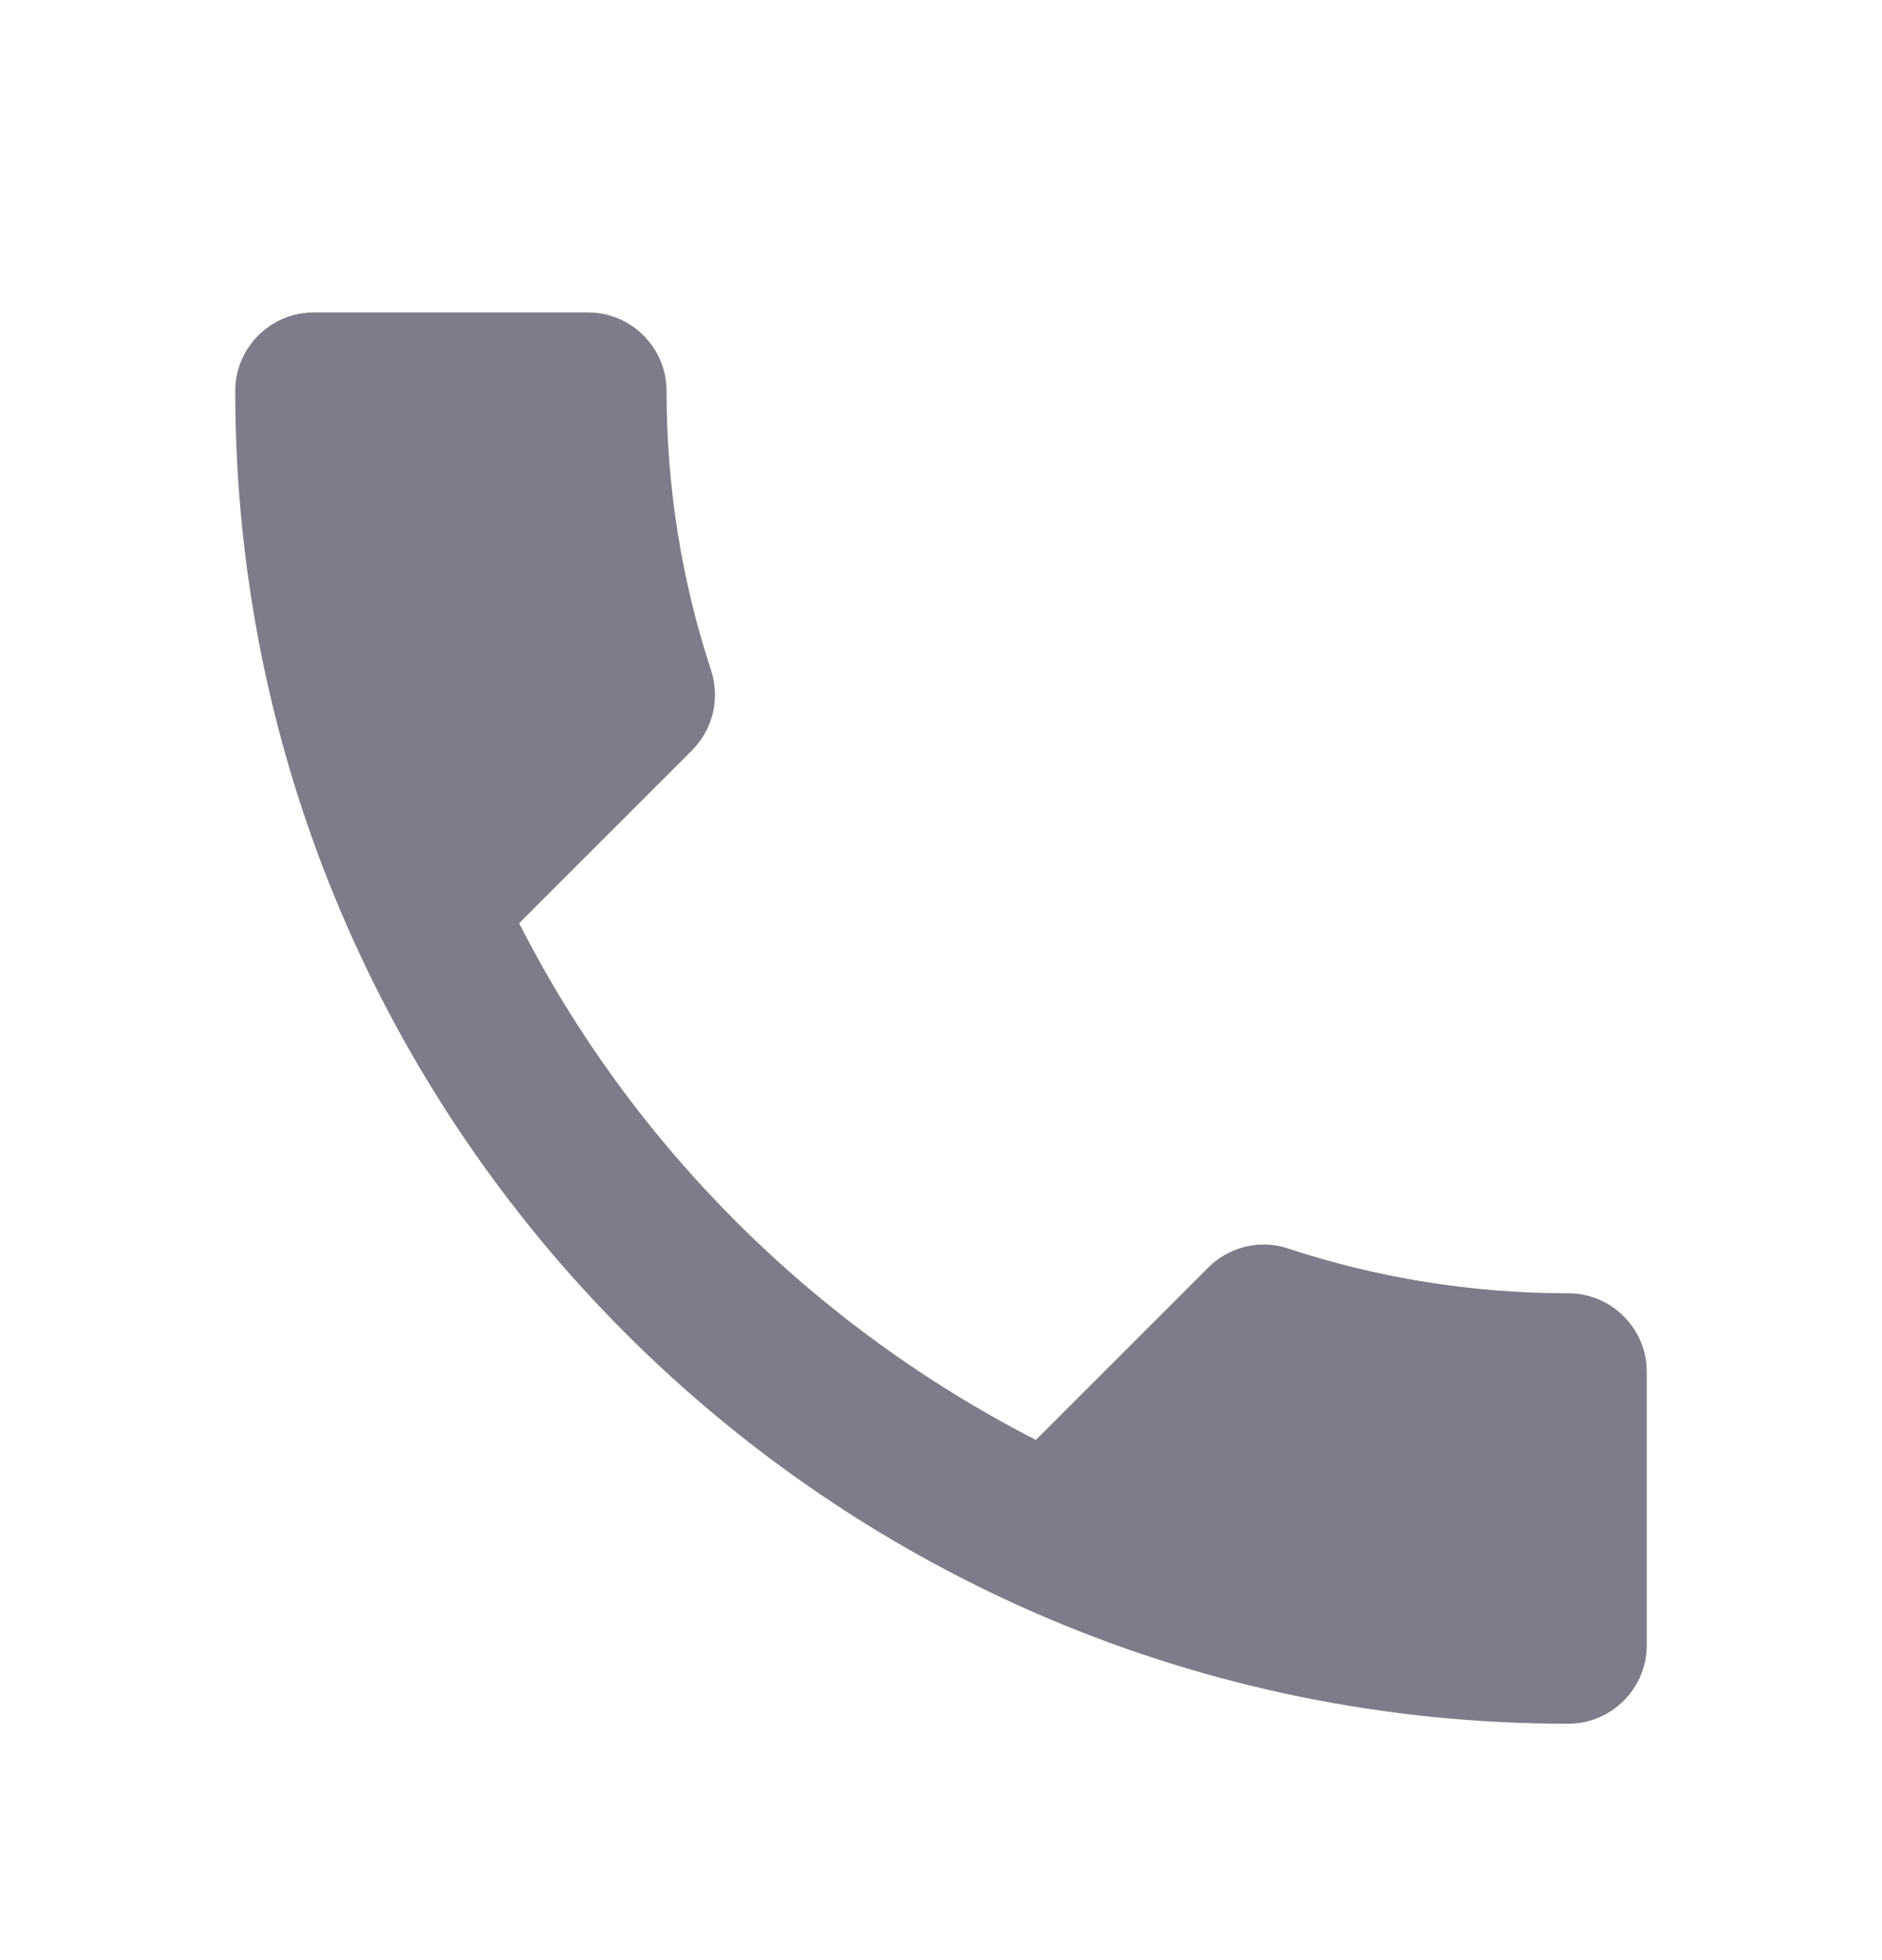 <svg width="24" height="25" viewBox="0 0 24 25" fill="none" xmlns="http://www.w3.org/2000/svg">
<g clip-path="url(#clip0_42_37)">
<path d="M6.62 11.775C8.06 14.605 10.38 16.915 13.21 18.365L15.41 16.165C15.68 15.895 16.08 15.805 16.43 15.925C17.55 16.295 18.76 16.495 20 16.495C20.55 16.495 21 16.945 21 17.495V20.985C21 21.535 20.55 21.985 20 21.985C10.61 21.985 3 14.375 3 4.985C3 4.435 3.45 3.985 4 3.985H7.5C8.05 3.985 8.5 4.435 8.5 4.985C8.5 6.235 8.7 7.435 9.07 8.555C9.18 8.905 9.1 9.295 8.82 9.575L6.62 11.775Z" fill="#7C7C8A"/>
</g>
<defs>
<clipPath id="clip0_42_37">
<rect width="24" height="24" fill="white" transform="translate(0 0.985)"/>
</clipPath>
</defs>
</svg>
